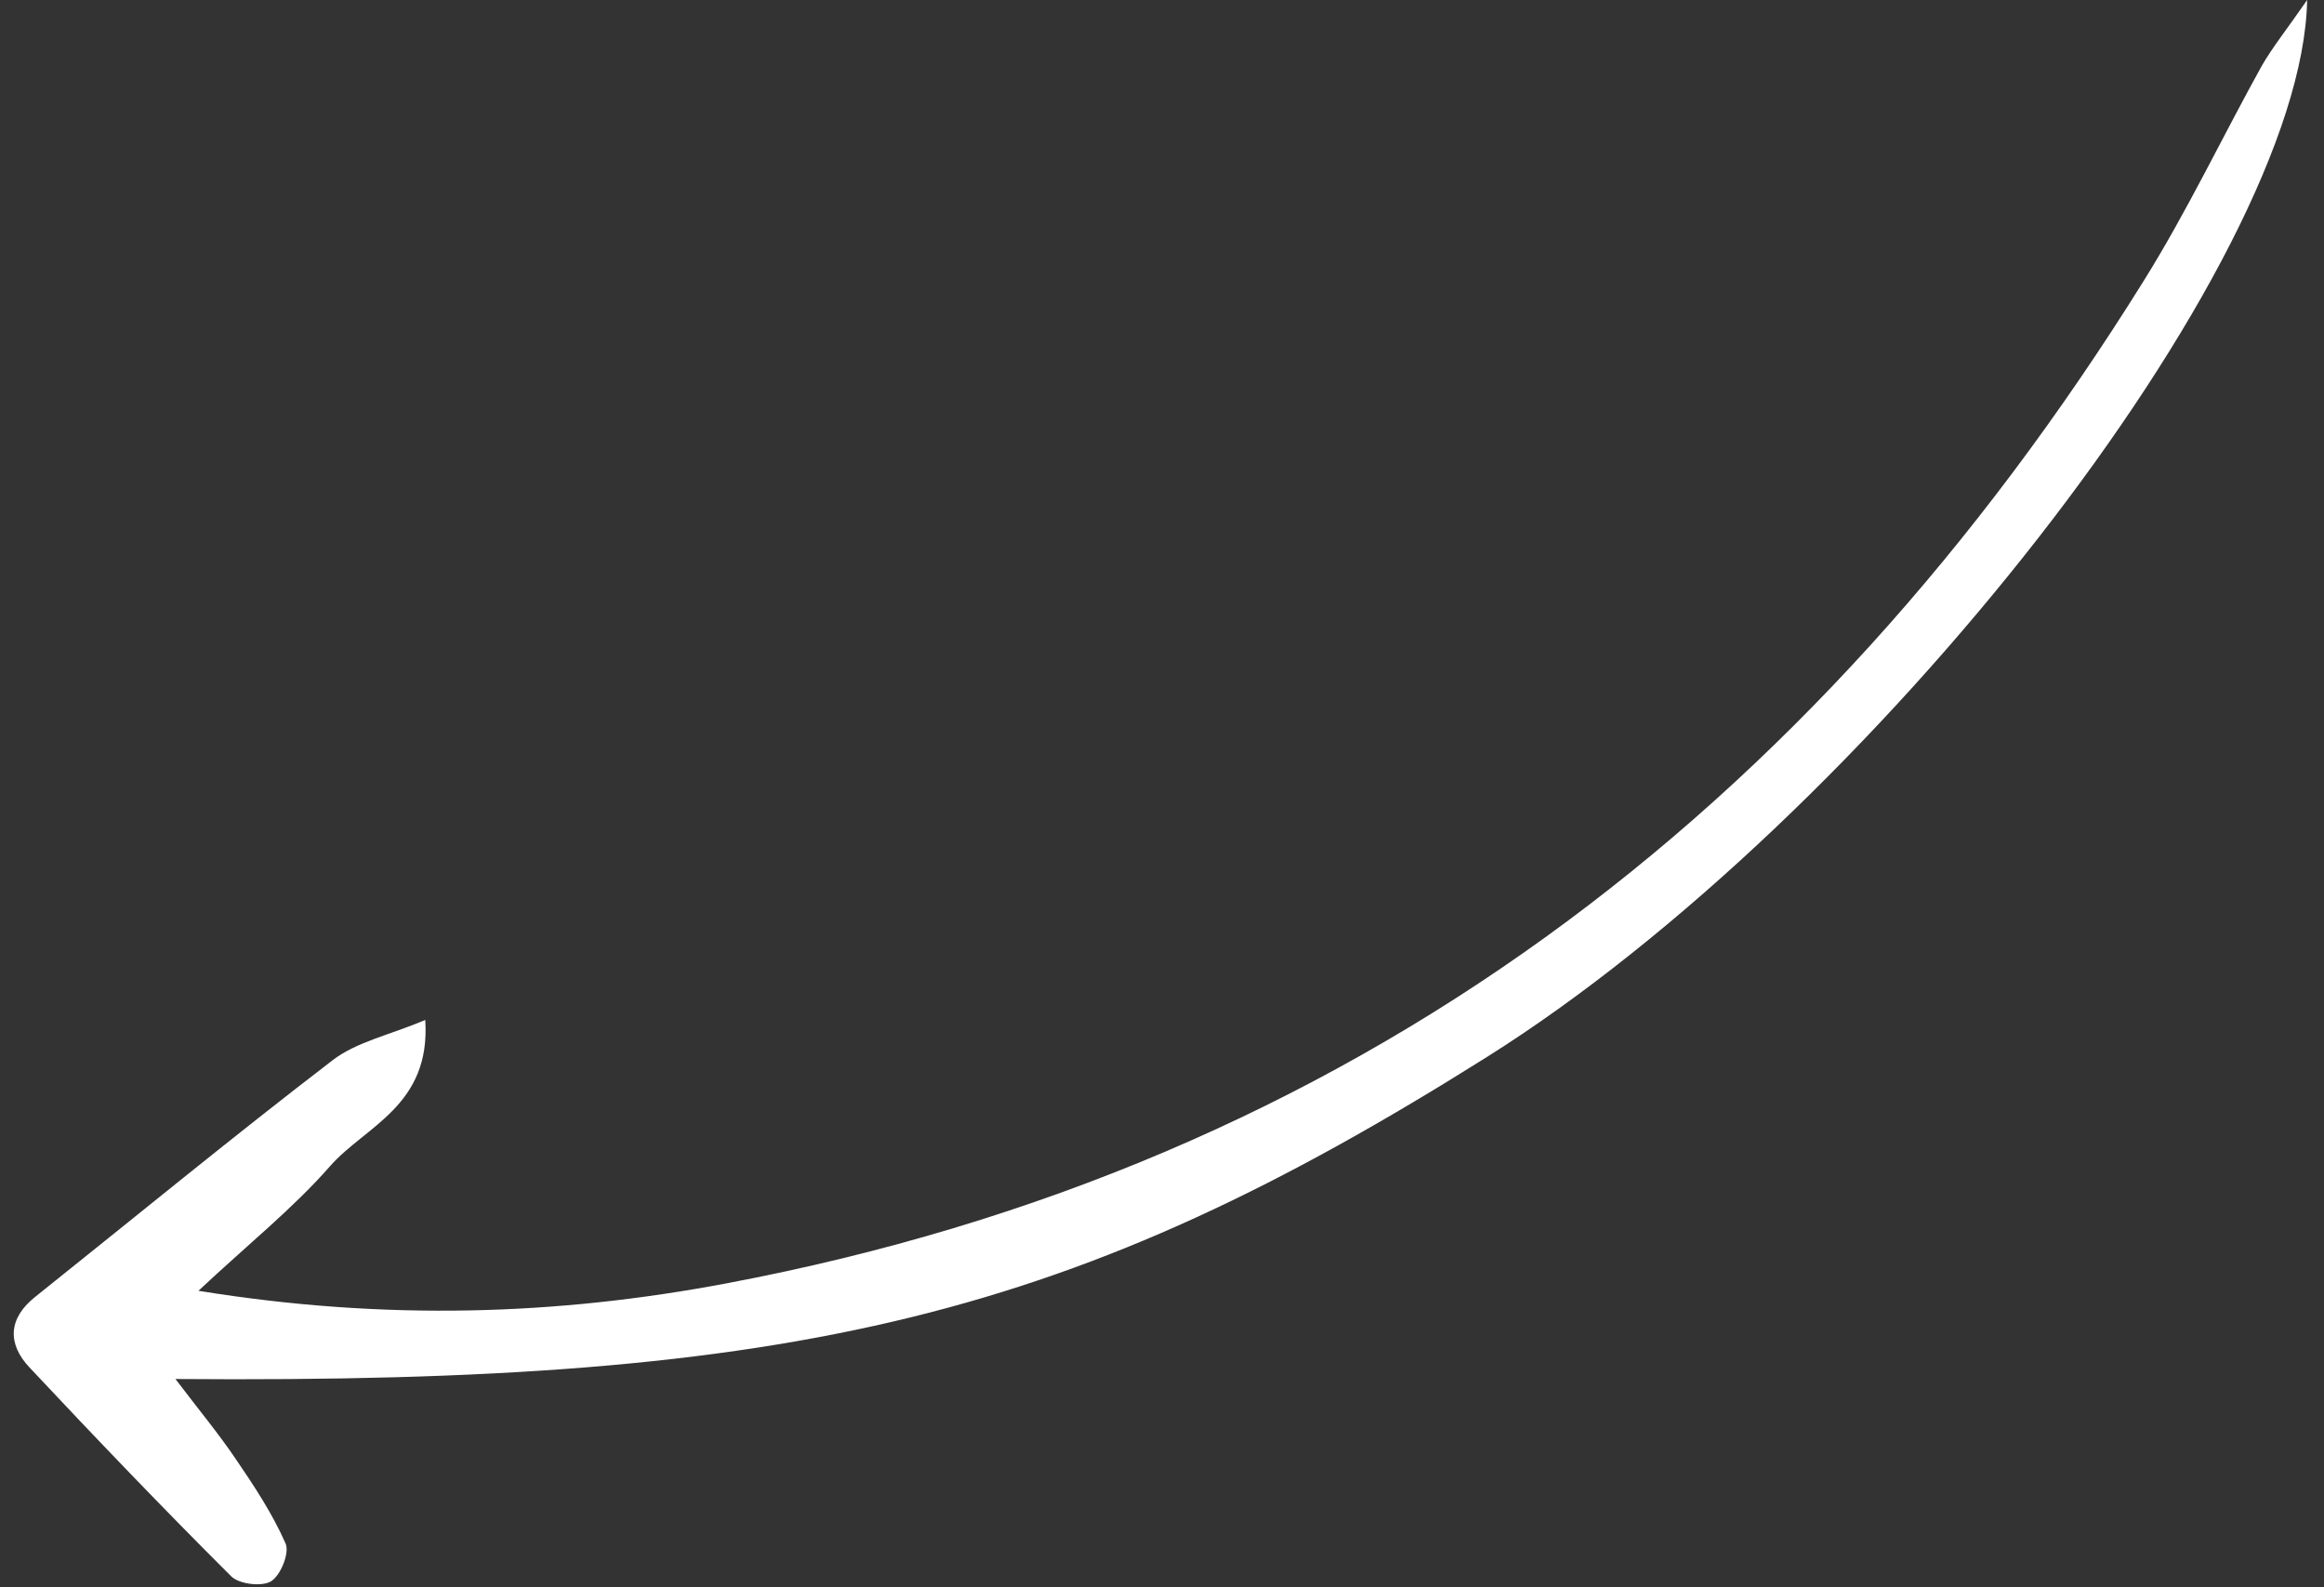 <svg width="123" height="84" viewBox="0 0 123 84" fill="none" xmlns="http://www.w3.org/2000/svg">
<rect x="0" y="0" width="123" height="84" fill="#333333" stroke="none"/>
<path d="M122.108 -3.16253e-05C121.844 14.072 98.835 43.275 78.688 55.942C56.887 69.657 42.432 73.247 9.286 72.977C10.522 74.609 11.557 75.85 12.454 77.177C13.438 78.617 14.415 80.094 15.112 81.677C15.338 82.168 14.862 83.356 14.351 83.68C13.871 83.978 12.663 83.841 12.238 83.42C8.612 79.806 5.065 76.101 1.56 72.365C0.391 71.12 0.425 69.783 1.848 68.642C7.096 64.451 12.278 60.191 17.607 56.105C18.859 55.142 20.589 54.785 22.507 53.978C22.806 58.52 19.335 59.592 17.478 61.703C15.524 63.936 13.164 65.816 10.503 68.309C20.403 69.912 29.491 69.61 38.485 67.909C71.526 61.666 95.904 43.03 113.456 14.867C115.743 11.203 117.608 7.271 119.706 3.485C120.294 2.466 121.039 1.55 122.108 -3.16253e-05Z" fill="white"/>
</svg>
